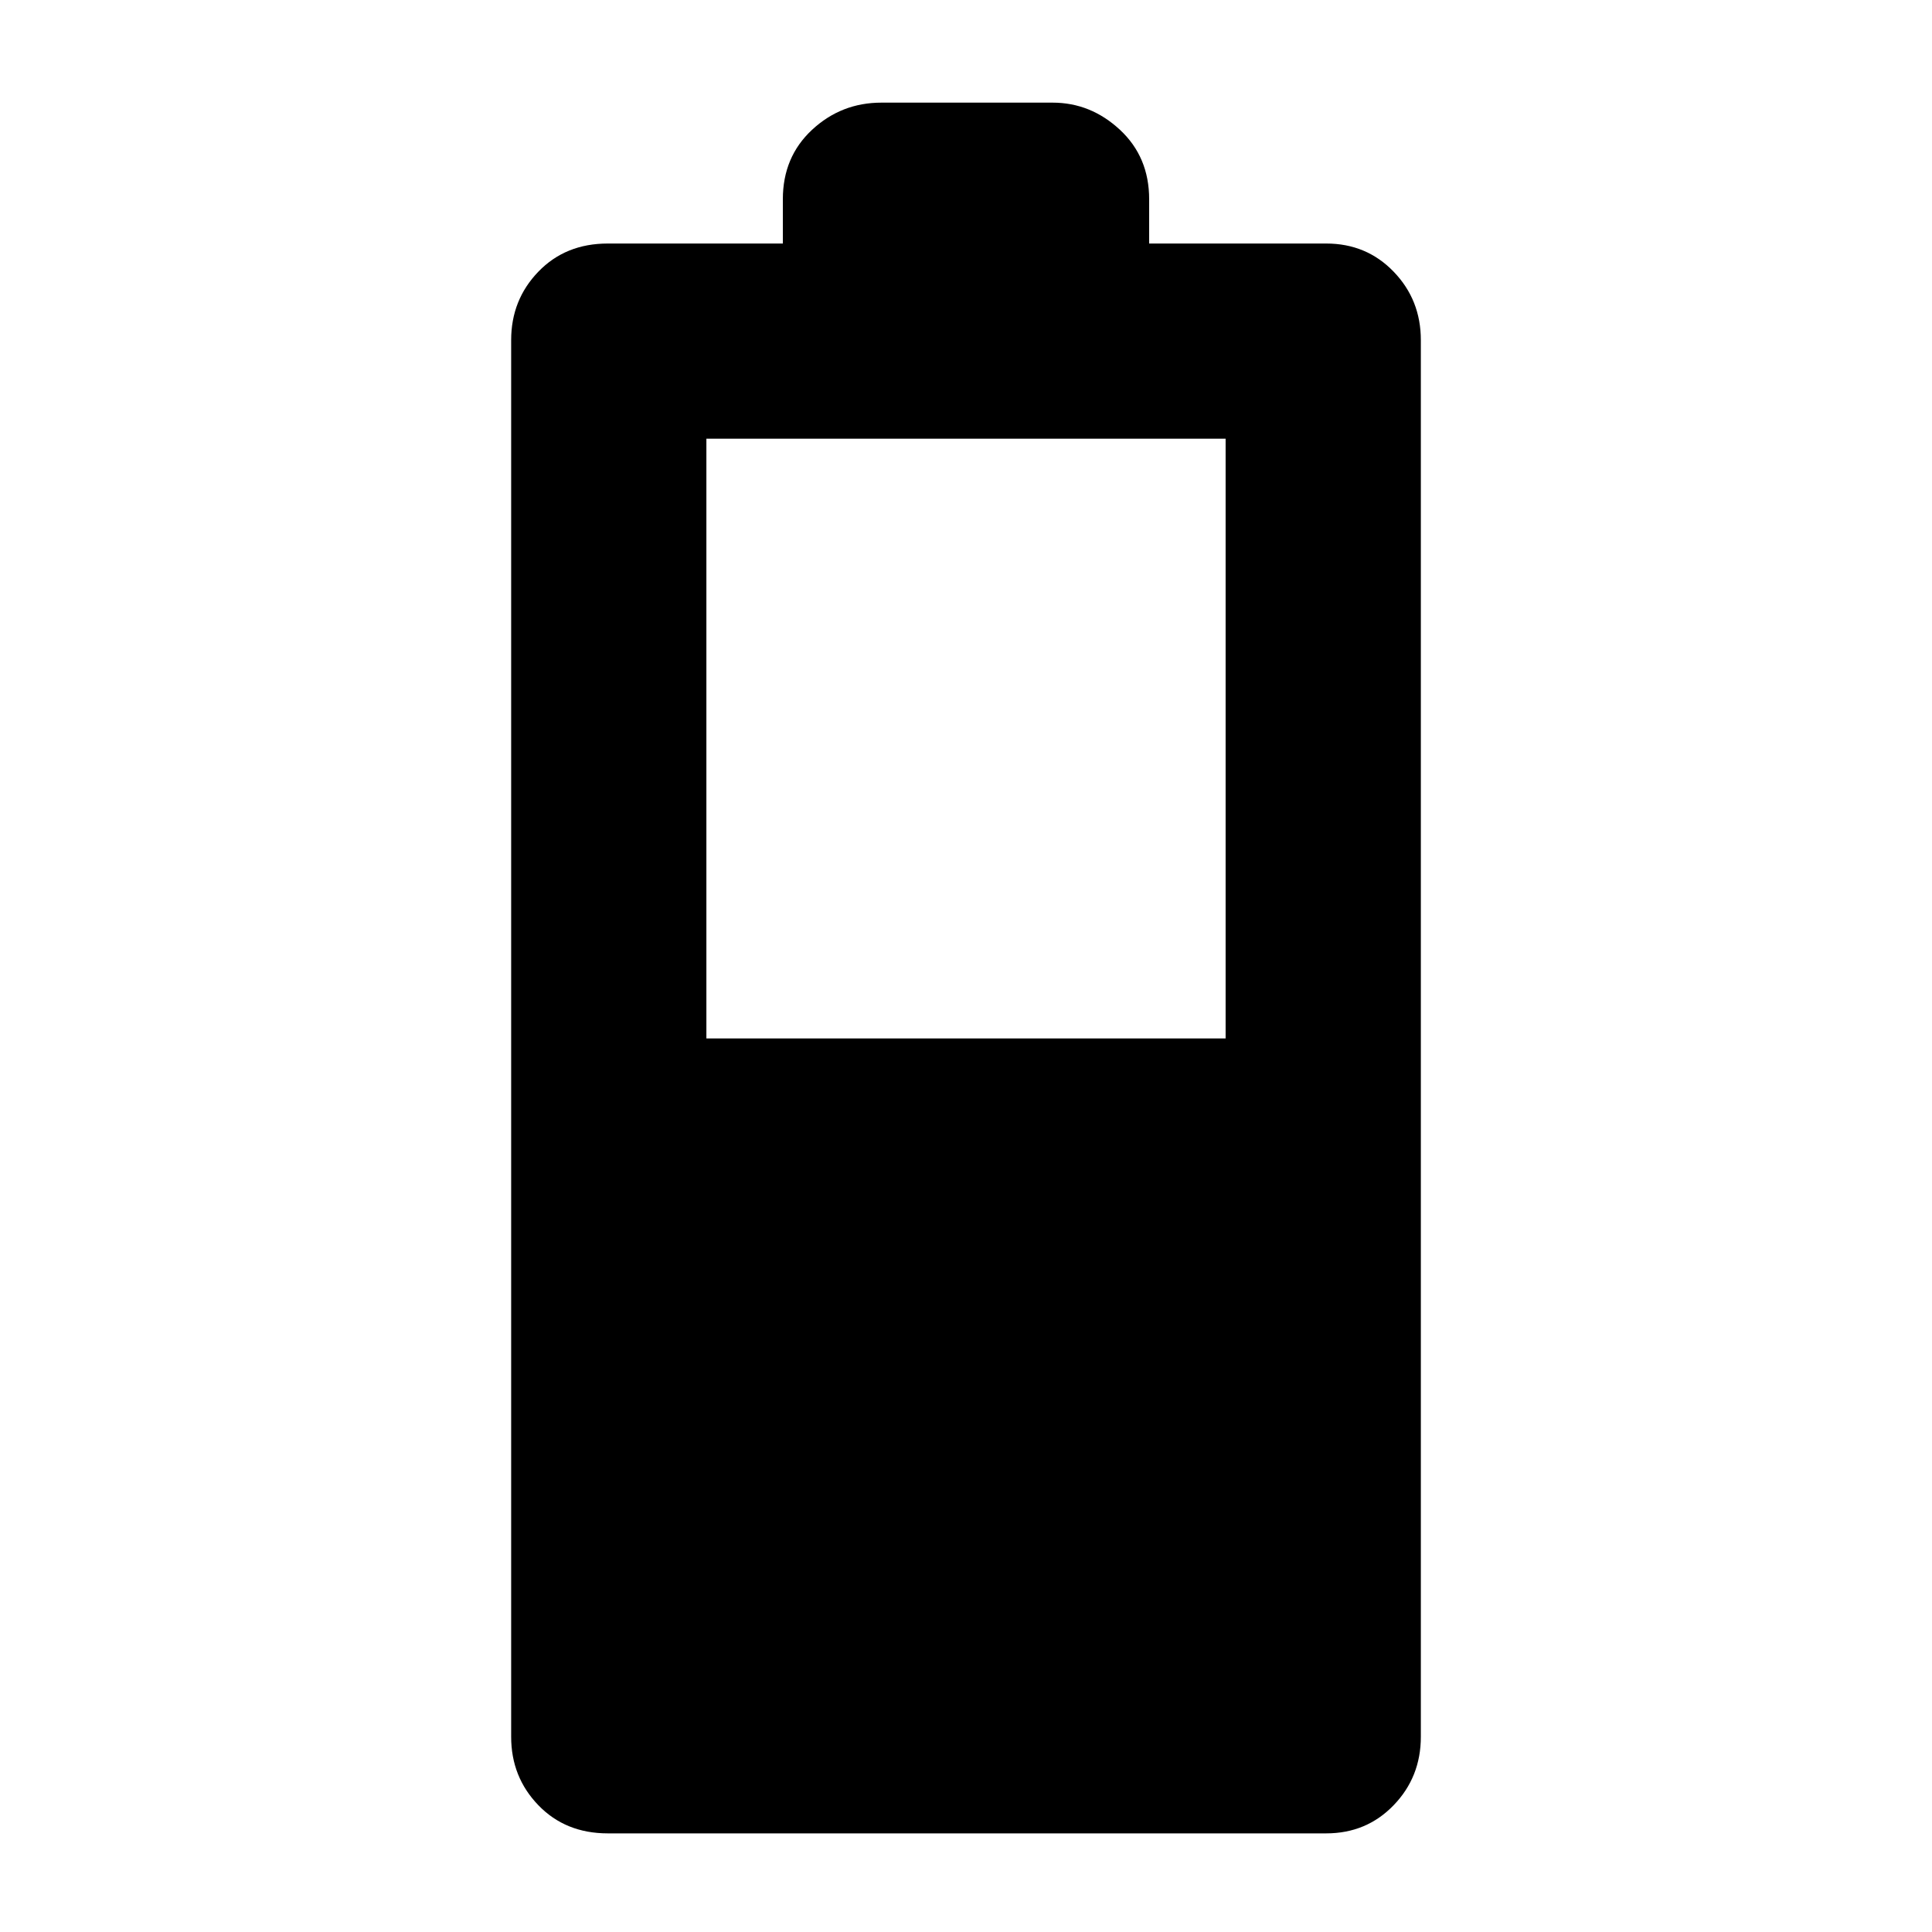 <svg xmlns="http://www.w3.org/2000/svg" height="40" width="40"><path d="M12.583 37.958q-.875 0-1.437-.583-.563-.583-.563-1.417V7.042q0-.834.563-1.417.562-.583 1.437-.583h3.625v-.917q0-.875.604-1.437.605-.563 1.438-.563h3.542q.791 0 1.396.563.604.562.604 1.437v.917h3.666q.834 0 1.396.583.563.583.563 1.417v28.916q0 .834-.563 1.417-.562.583-1.396.583ZM14.625 21.5h10.75V9.083h-10.75Z"/></svg>